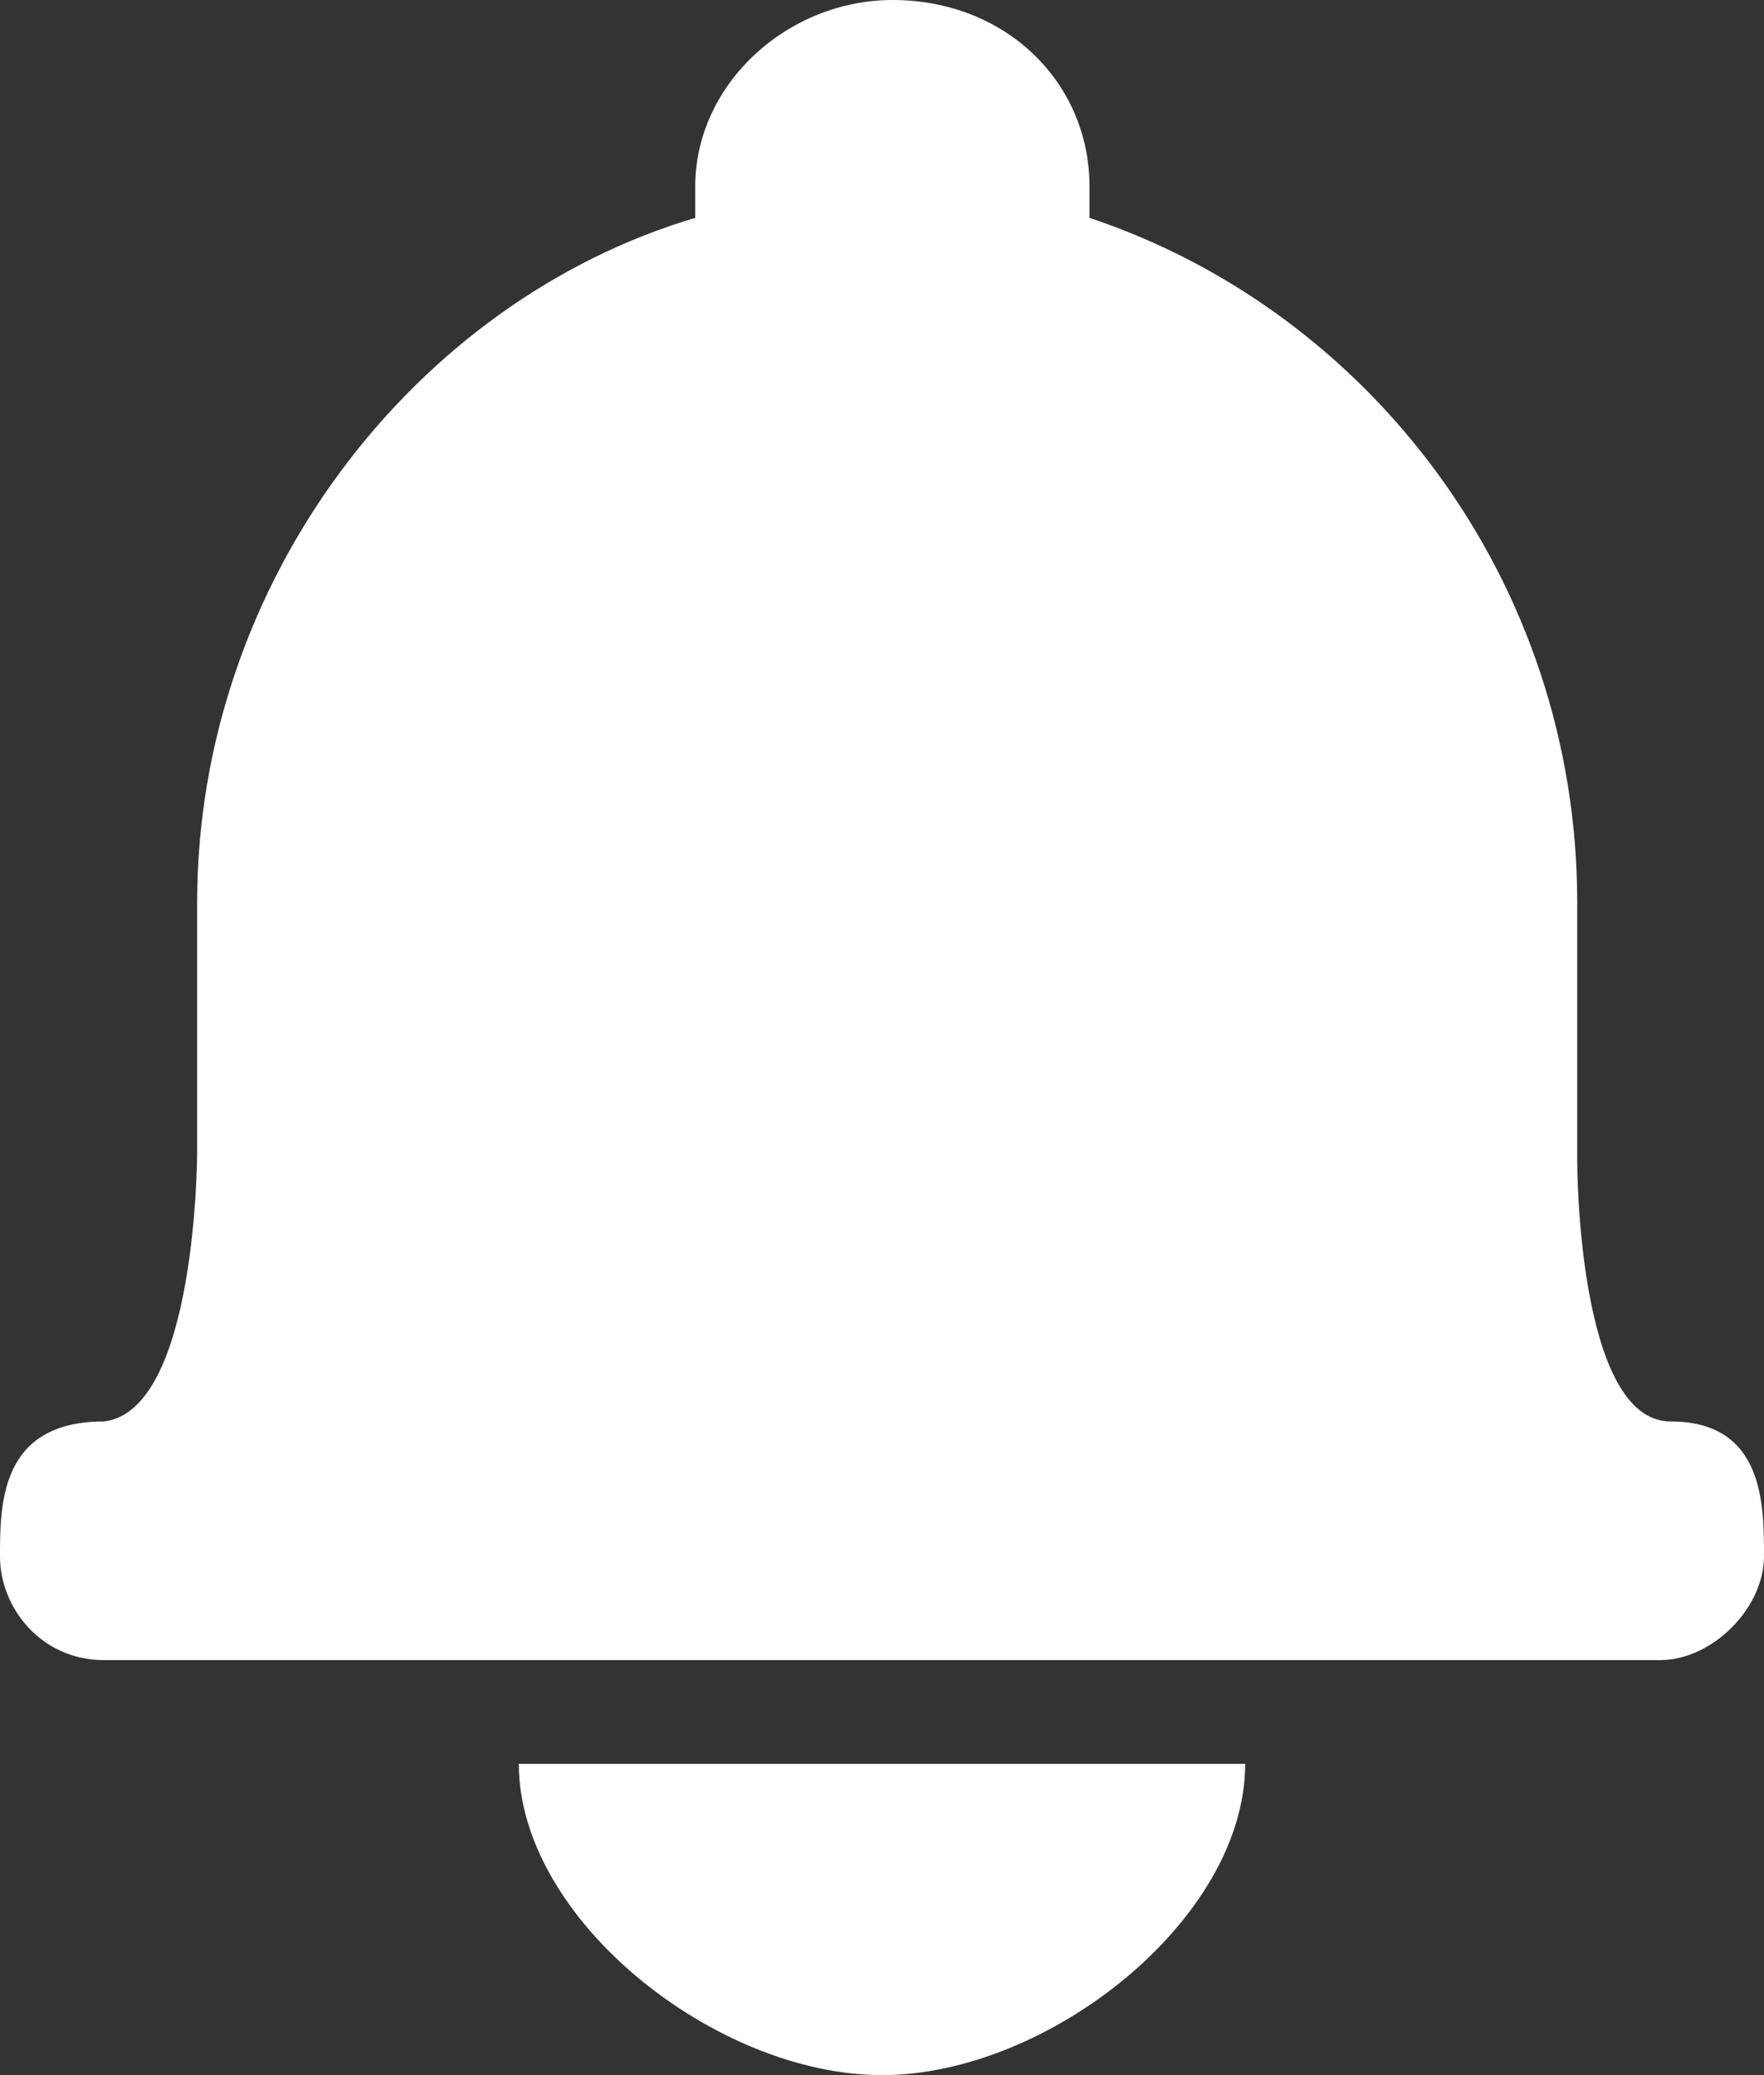 <?xml version="1.0" encoding="utf-8"?>
<!-- Generator: Adobe Illustrator 21.0.0, SVG Export Plug-In . SVG Version: 6.00 Build 0)  -->
<svg version="1.1" id="形状_6_1_" xmlns="http://www.w3.org/2000/svg" xmlns:xlink="http://www.w3.org/1999/xlink" x="0px"
	 y="0px" viewBox="0 0 17 20" style="enable-background:new 0 0 17 20;" xml:space="preserve">
<rect x="0" y="0" width="17" height="20" fill="#333333" stroke="none"/>
<style type="text/css">
	.st0{fill-rule:evenodd;clip-rule:evenodd;fill:#FFFFFF;}
</style>
<g id="形状_6">
	<g>
		<path class="st0" d="M8.5,20c1.6,0,3.5-1.5,3.5-3c0,0-5.7,0-7,0C5,18.5,6.9,20,8.5,20z M16.1,13.7c-0.9,0-0.9-2.5-0.9-2.5V8.7
			c0-3.1-2-5.7-4.7-6.6c0-0.1,0-0.2,0-0.3c0-1-0.8-1.8-1.9-1.8c-1,0-1.9,0.8-1.9,1.8c0,0.1,0,0.2,0,0.3C4,2.9,1.9,5.6,1.9,8.7v2.4
			c0,0,0,2.5-0.9,2.6c-1,0-1,0.8-1,1.3c0,0.5,0.4,1,1,1h15c0.5,0,1-0.5,1-1C17,14.5,17,13.7,16.1,13.7z"/>
	</g>
</g>
</svg>
